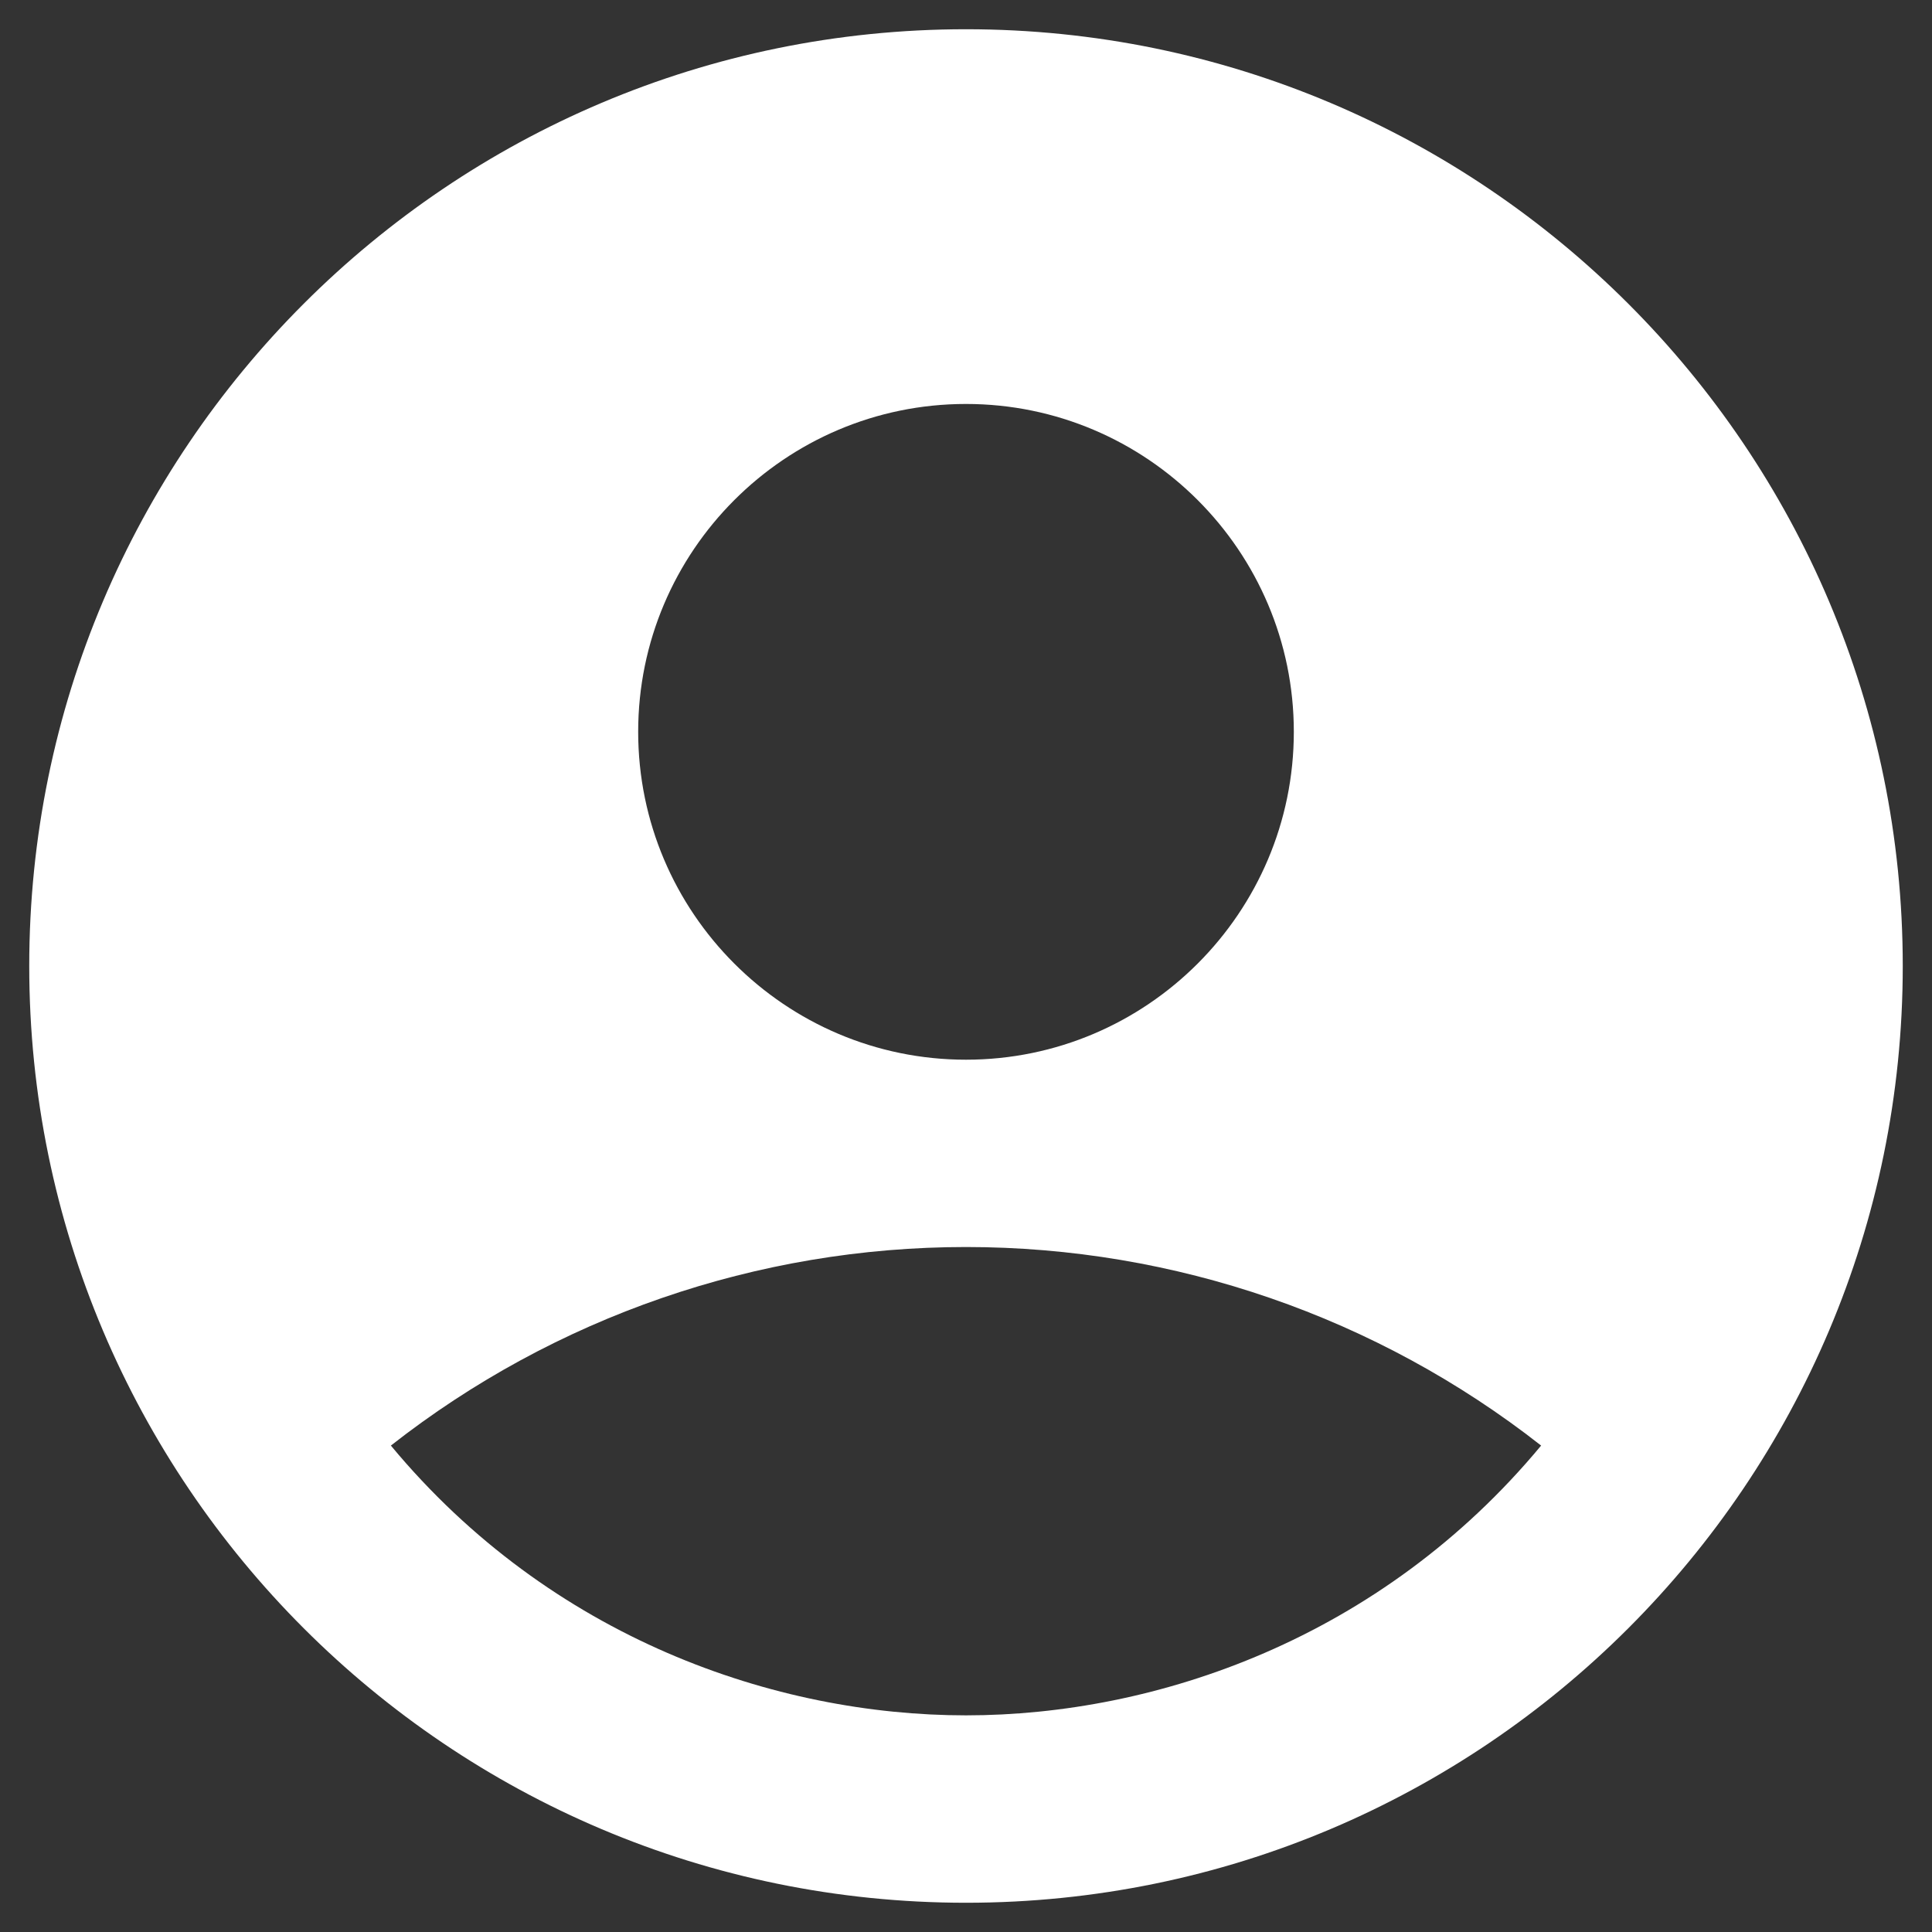 <svg width="22" height="22" viewBox="0 0 22 22" fill="none" xmlns="http://www.w3.org/2000/svg">
<rect x="0" y="0" width="22" height="22" fill="#333333" stroke="none"/>
<path id="Vector" d="M11 0.333C5.112 0.333 0.333 5.112 0.333 11C0.333 16.888 5.112 21.667 11 21.667C16.888 21.667 21.667 16.888 21.667 11C21.667 5.112 16.888 0.333 11 0.333ZM11 4.6C13.059 4.6 14.733 6.275 14.733 8.333C14.733 10.392 13.059 12.067 11 12.067C8.941 12.067 7.267 10.392 7.267 8.333C7.267 6.275 8.941 4.6 11 4.6ZM11 19.533C8.835 19.533 6.275 18.659 4.451 16.461C6.319 14.996 8.625 14.2 11 14.2C13.375 14.2 15.681 14.996 17.549 16.461C15.725 18.659 13.165 19.533 11 19.533Z" fill="white"/>
</svg>
